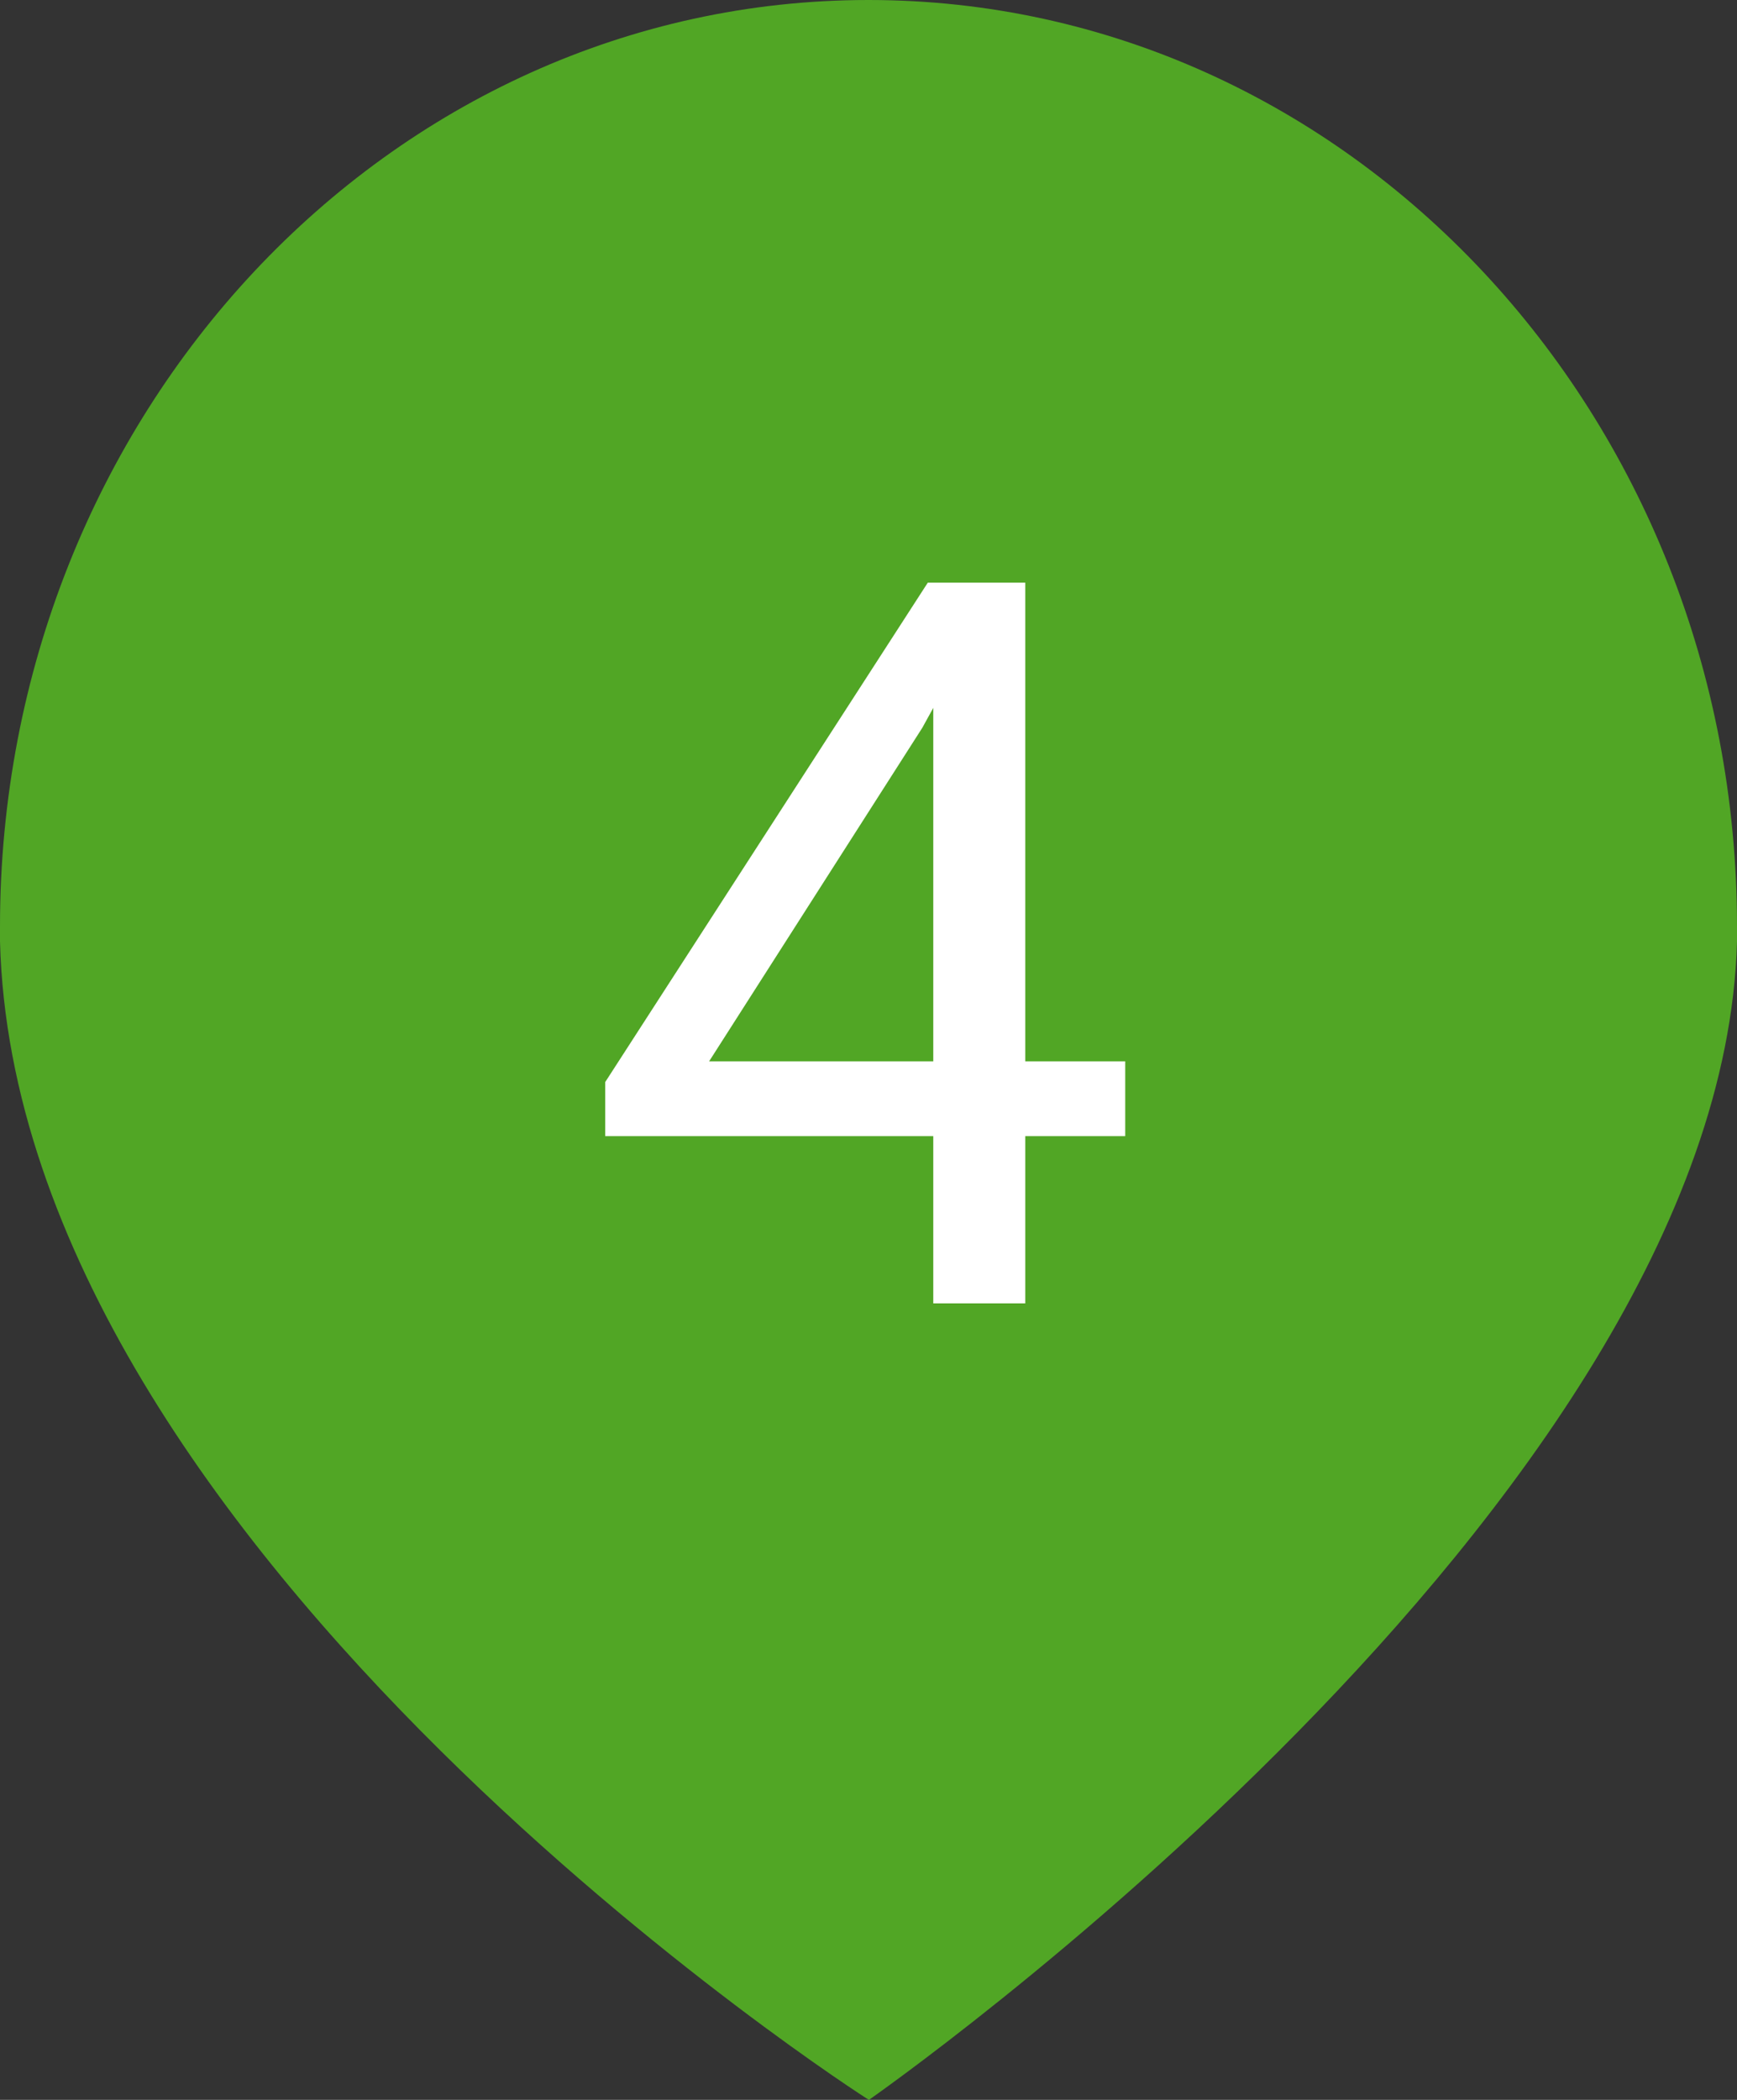 <svg width="24" height="29" viewBox="0 0 24 29" fill="none" xmlns="http://www.w3.org/2000/svg">
<rect x="0" y="0" width="24" height="29" fill="#333333" stroke="none"/>
<path fill-rule="evenodd" clip-rule="evenodd" d="M24 13C23.793 20.802 12.002 29.001 12.006 29C11.998 29.003 0.218 21.457 0 13V12.793C0 5.728 5.373 0 12 0C18.629 0 24 5.728 24 12.793V13Z" fill="#51A625"/>
<path d="M14.166 14.657H15.547V15.69H14.166V18H12.895V15.69H8.362V14.944L12.819 8.047H14.166V14.657ZM9.798 14.657H12.895V9.776L12.744 10.05L9.798 14.657Z" fill="white"/>
</svg>
